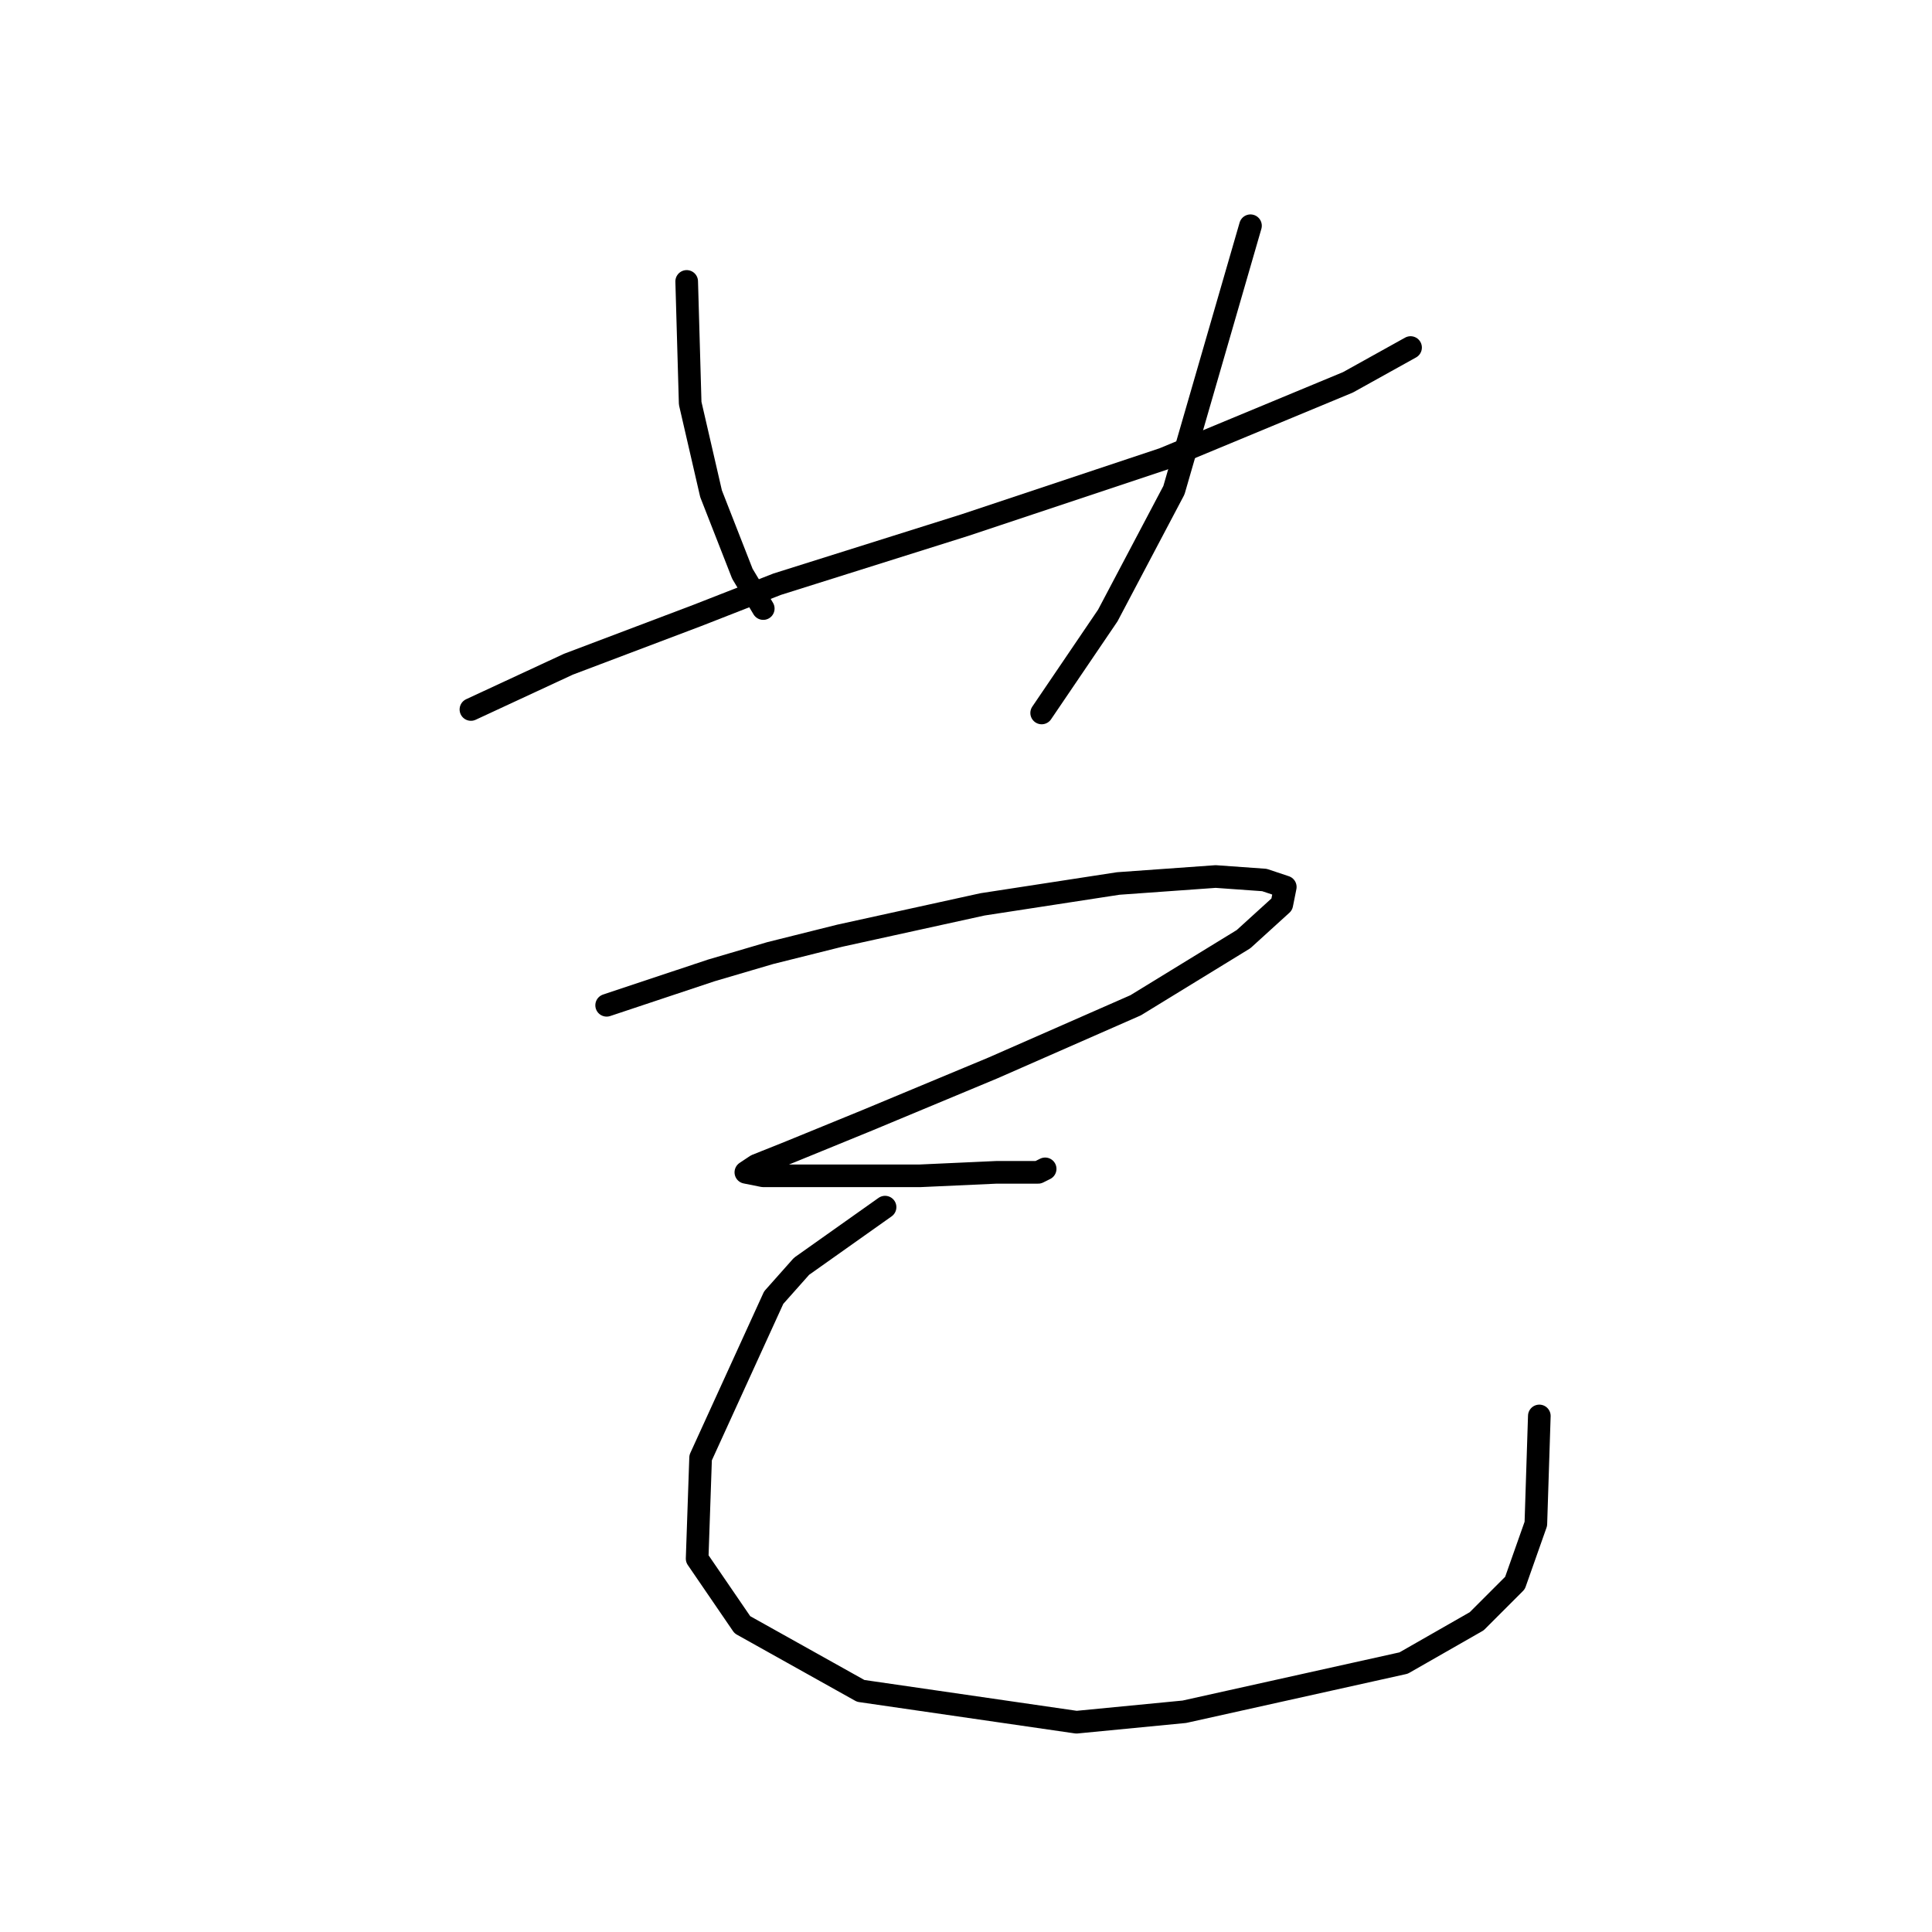 <?xml version="1.0" standalone="no"?>
    <svg width="256" height="256" xmlns="http://www.w3.org/2000/svg" version="1.1">
    <polyline stroke="black" stroke-width="3" stroke-linecap="round" fill="transparent" stroke-linejoin="round" points="62.4 94.01 75.312 88.015 92.374 81.559 102.98 77.409 127.882 69.569 154.166 60.808 178.607 50.663 186.907 46.051 186.907 46.051 " />
        <polyline stroke="black" stroke-width="3" stroke-linecap="round" fill="transparent" stroke-linejoin="round" points="90.99 37.29 91.452 53.43 92.835 59.424 94.218 65.419 98.369 76.025 101.135 80.637 101.135 80.637 " />
        <polyline stroke="black" stroke-width="3" stroke-linecap="round" fill="transparent" stroke-linejoin="round" points="165.695 29.912 155.55 64.958 146.788 81.559 138.027 94.471 138.027 94.471 " />
        <polyline stroke="black" stroke-width="3" stroke-linecap="round" fill="transparent" stroke-linejoin="round" points="80.384 133.206 94.218 128.595 102.058 126.289 111.281 123.984 130.187 119.833 148.172 117.067 161.083 116.144 167.539 116.605 170.306 117.528 169.845 119.833 164.773 124.445 150.477 133.206 131.571 141.507 114.97 148.424 104.825 152.574 100.213 154.419 98.83 155.341 101.135 155.802 109.436 155.802 121.887 155.802 132.032 155.341 137.565 155.341 138.488 154.88 138.488 154.88 " />
        <polyline stroke="black" stroke-width="3" stroke-linecap="round" fill="transparent" stroke-linejoin="round" points="117.275 159.952 106.208 167.792 102.519 171.942 92.835 193.154 92.374 206.527 98.369 215.289 114.047 224.051 142.638 228.201 156.933 226.817 185.985 220.362 195.669 214.828 200.741 209.755 203.508 201.916 203.969 187.621 203.969 187.621 " />
        </svg>